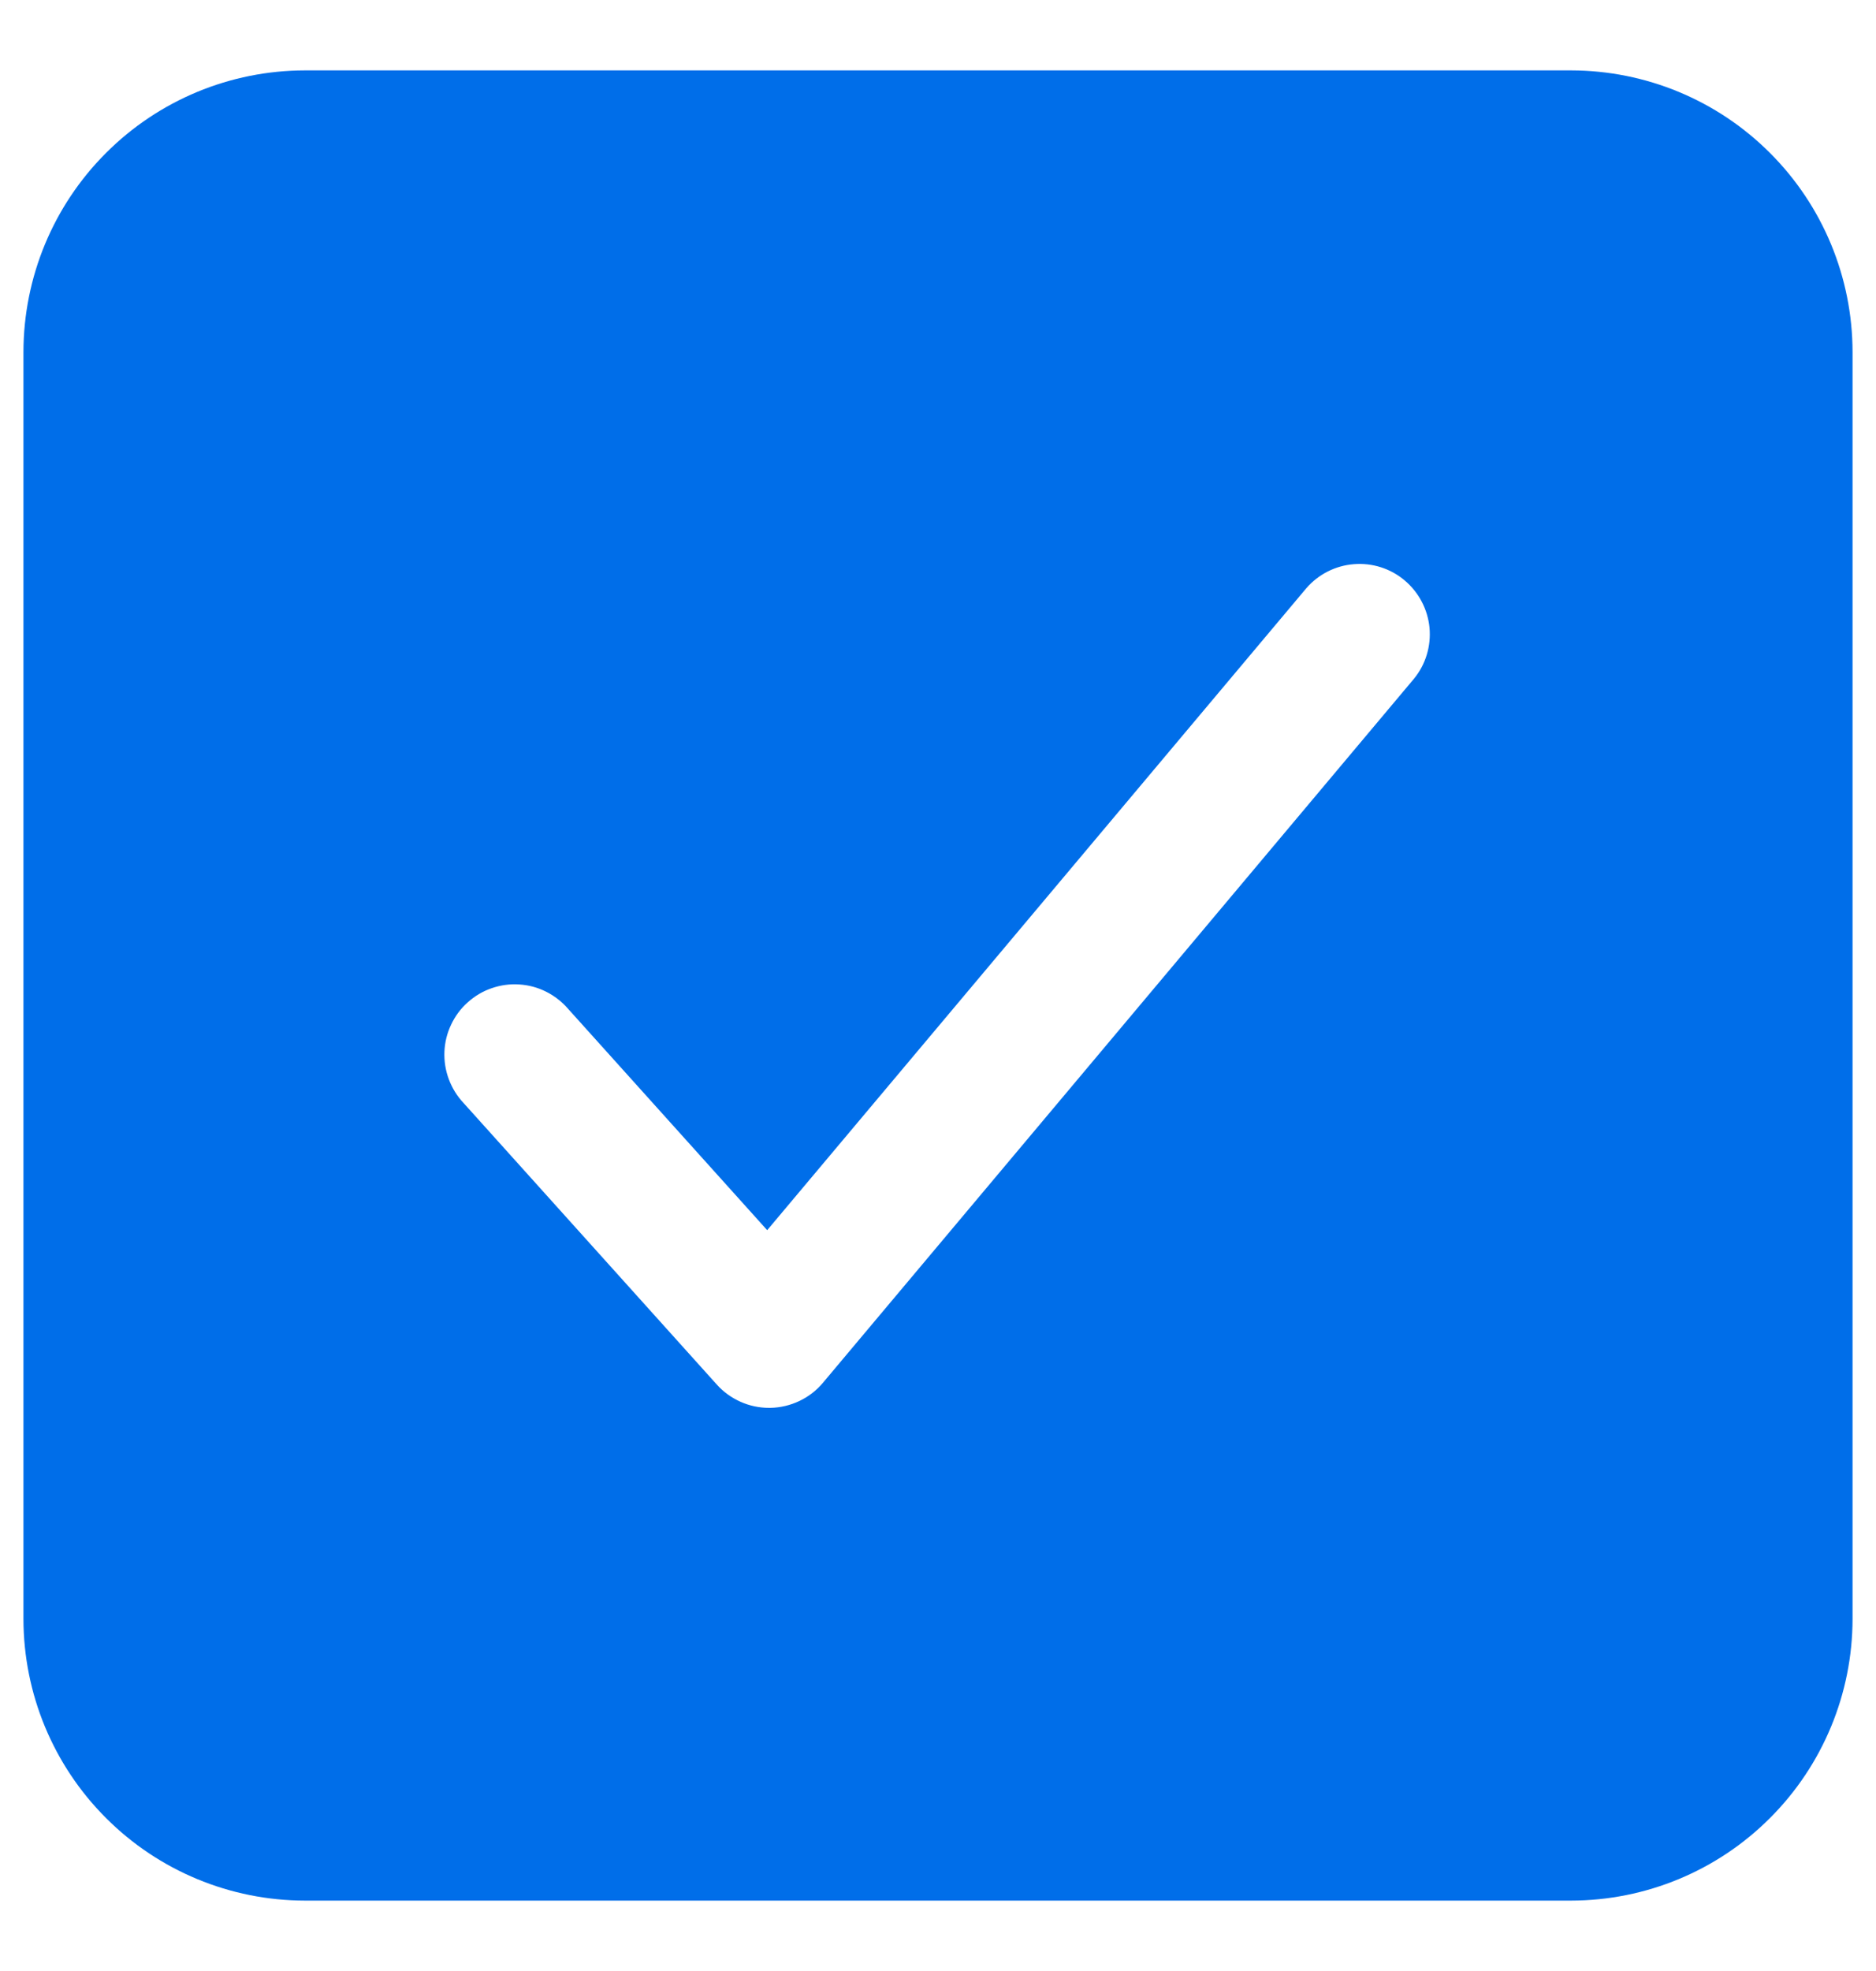 <svg width="20" height="21" viewBox="0 0 20 21" fill="none" xmlns="http://www.w3.org/2000/svg">
<path d="M16.75 0.75H3.25C2.455 0.751 1.692 1.067 1.13 1.63C0.567 2.192 0.251 2.955 0.25 3.75V17.25C0.251 18.045 0.567 18.808 1.13 19.37C1.692 19.933 2.455 20.249 3.25 20.25H16.75C17.545 20.249 18.308 19.933 18.87 19.37C19.433 18.808 19.749 18.045 19.75 17.25V3.75C19.749 2.955 19.433 2.192 18.87 1.63C18.308 1.067 17.545 0.751 16.75 0.75ZM15.074 7.232L8.774 14.732C8.705 14.815 8.619 14.881 8.522 14.927C8.425 14.973 8.319 14.998 8.212 15H8.199C8.094 15 7.99 14.978 7.894 14.935C7.798 14.892 7.712 14.83 7.642 14.752L4.942 11.752C4.873 11.679 4.82 11.593 4.785 11.499C4.75 11.406 4.734 11.306 4.738 11.206C4.742 11.106 4.766 11.008 4.809 10.918C4.851 10.828 4.911 10.746 4.986 10.68C5.06 10.613 5.147 10.561 5.241 10.529C5.336 10.496 5.436 10.482 5.536 10.489C5.635 10.495 5.733 10.521 5.822 10.566C5.912 10.611 5.991 10.673 6.056 10.748L8.179 13.107L13.926 6.268C14.055 6.119 14.237 6.026 14.434 6.011C14.63 5.995 14.825 6.057 14.975 6.184C15.126 6.311 15.221 6.492 15.24 6.688C15.258 6.884 15.199 7.08 15.074 7.232Z" fill="#006EE9"/>
</svg>
